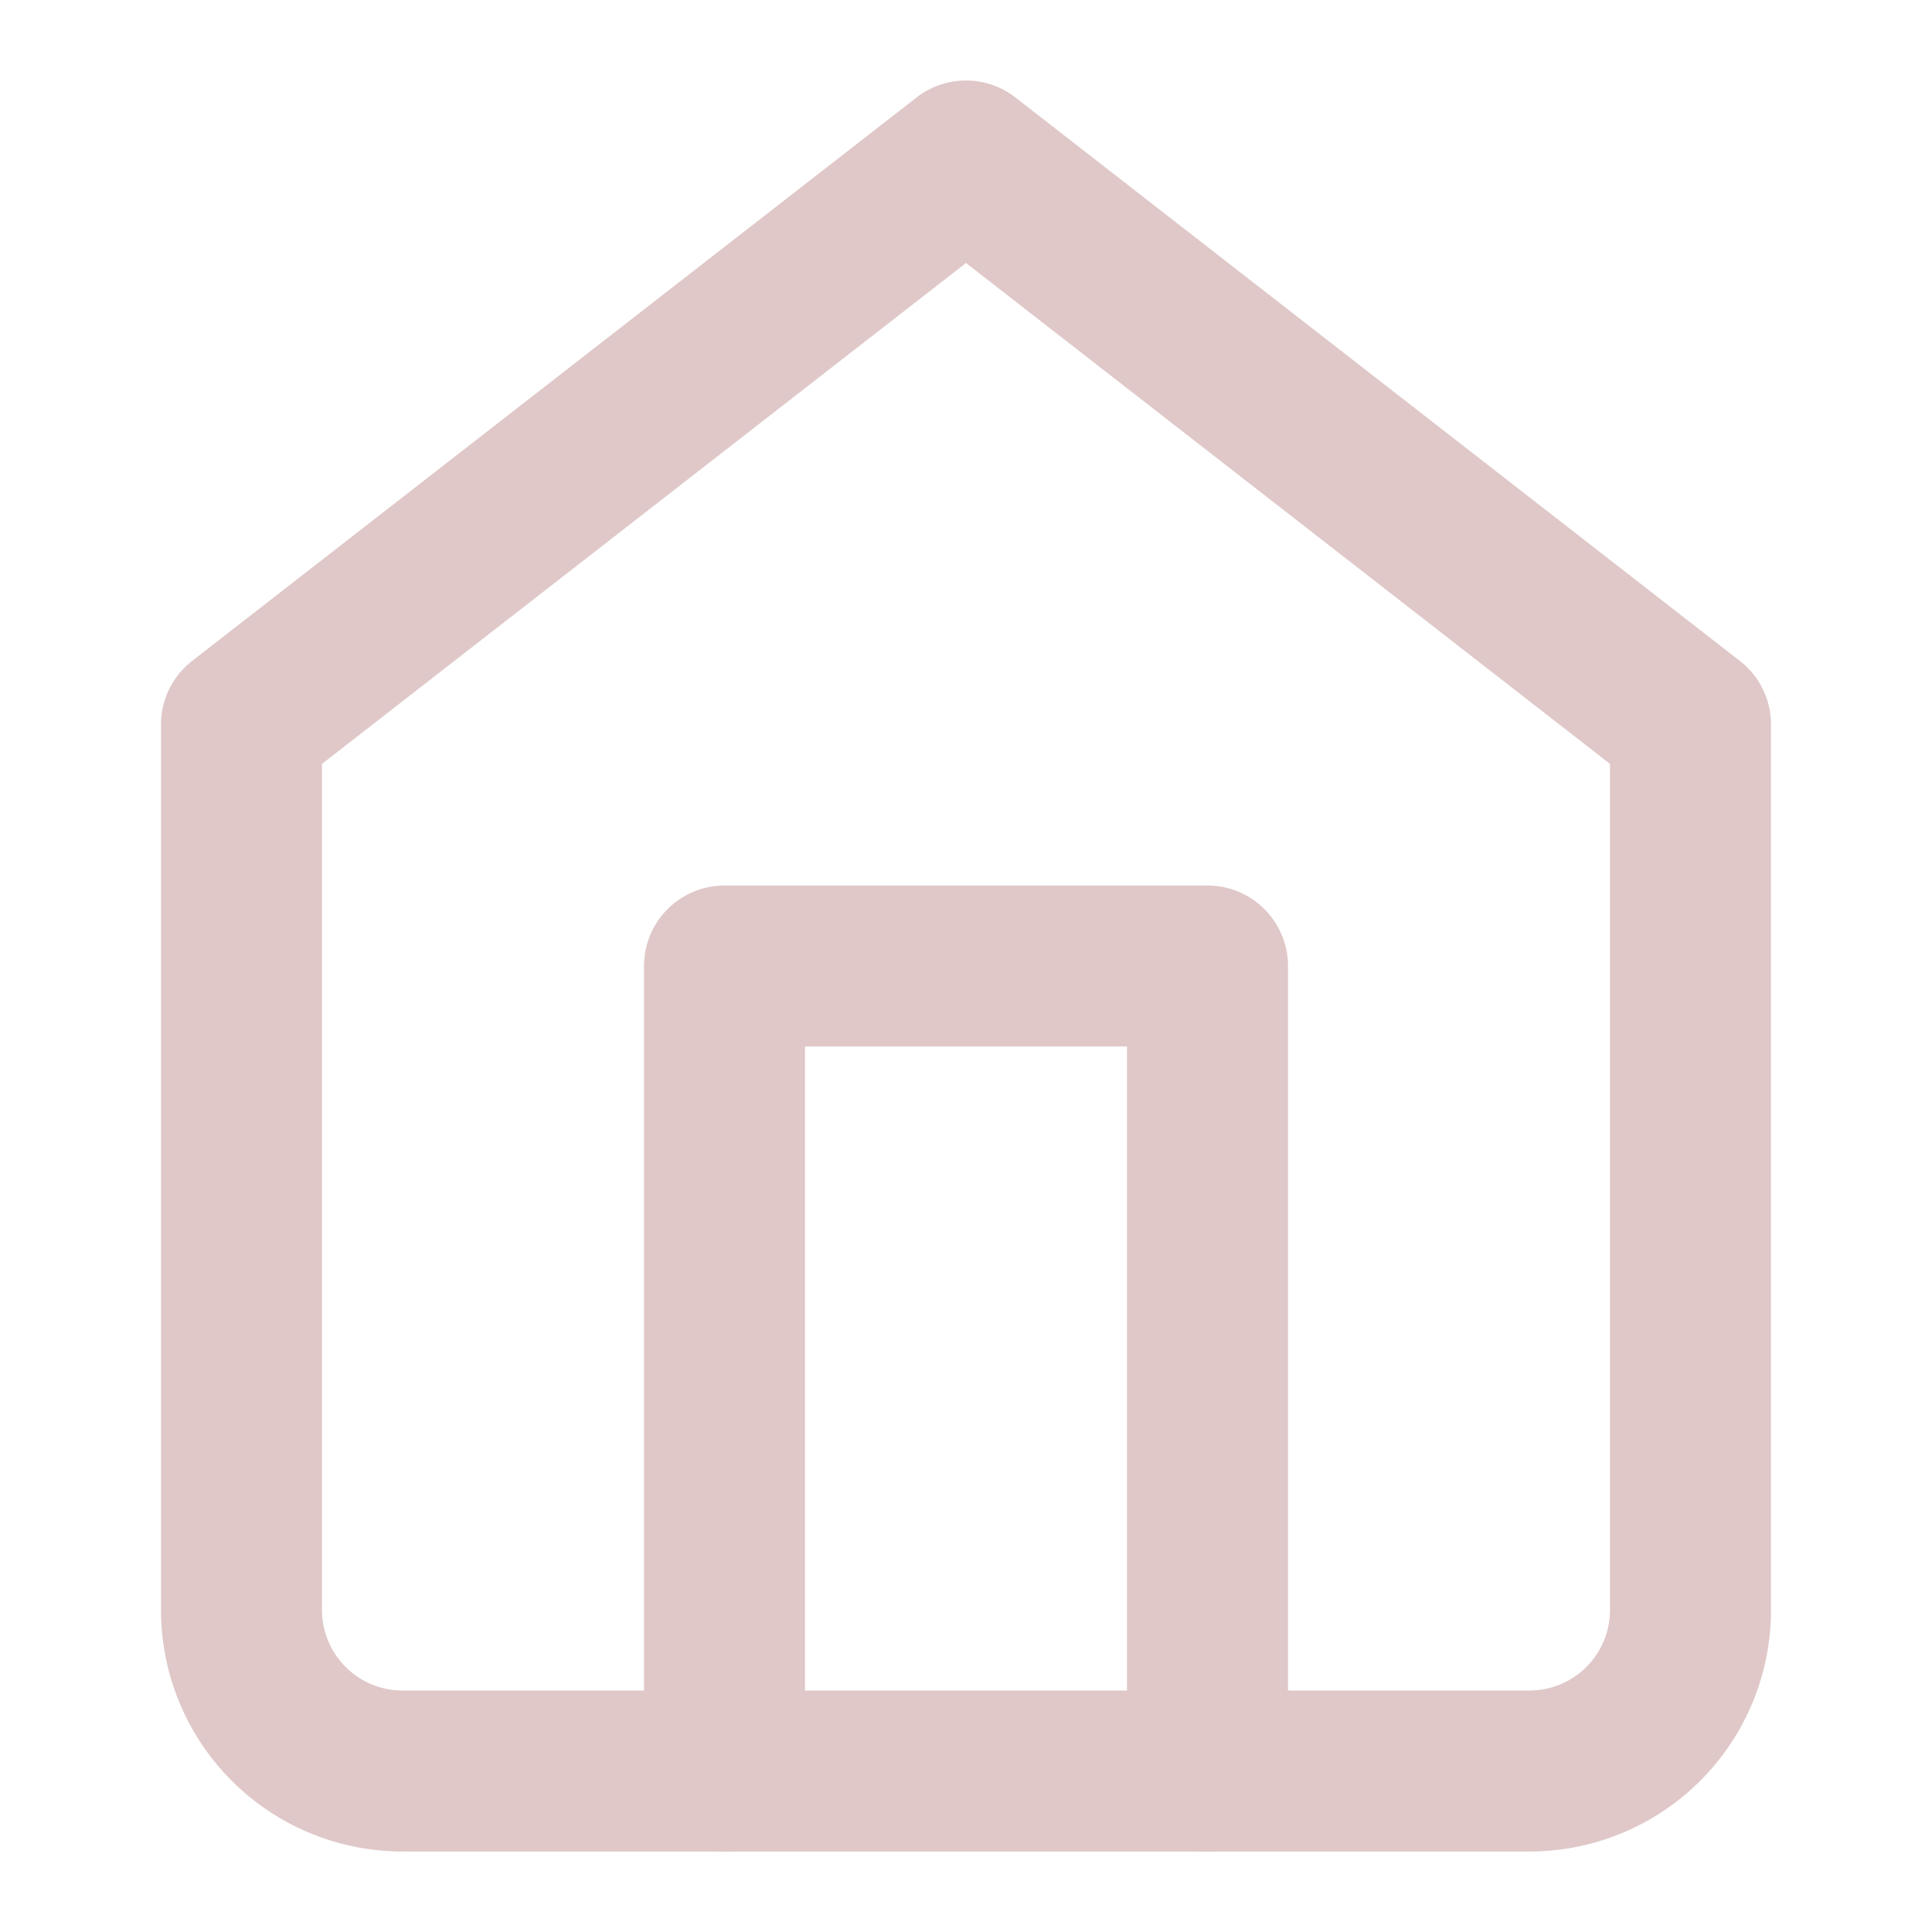 <svg xmlns="http://www.w3.org/2000/svg" width="24" height="24" viewBox="0 0 24 24" fill="none" stroke="#e0c8c8" stroke-width="2" stroke-linecap="round" stroke-linejoin="round" class="feather feather-home"><path d="M3 9l9-7 9 7v11a2 2 0 0 1-2 2H5a2 2 0 0 1-2-2z"></path><polyline points="9 22 9 12 15 12 15 22"></polyline></svg>